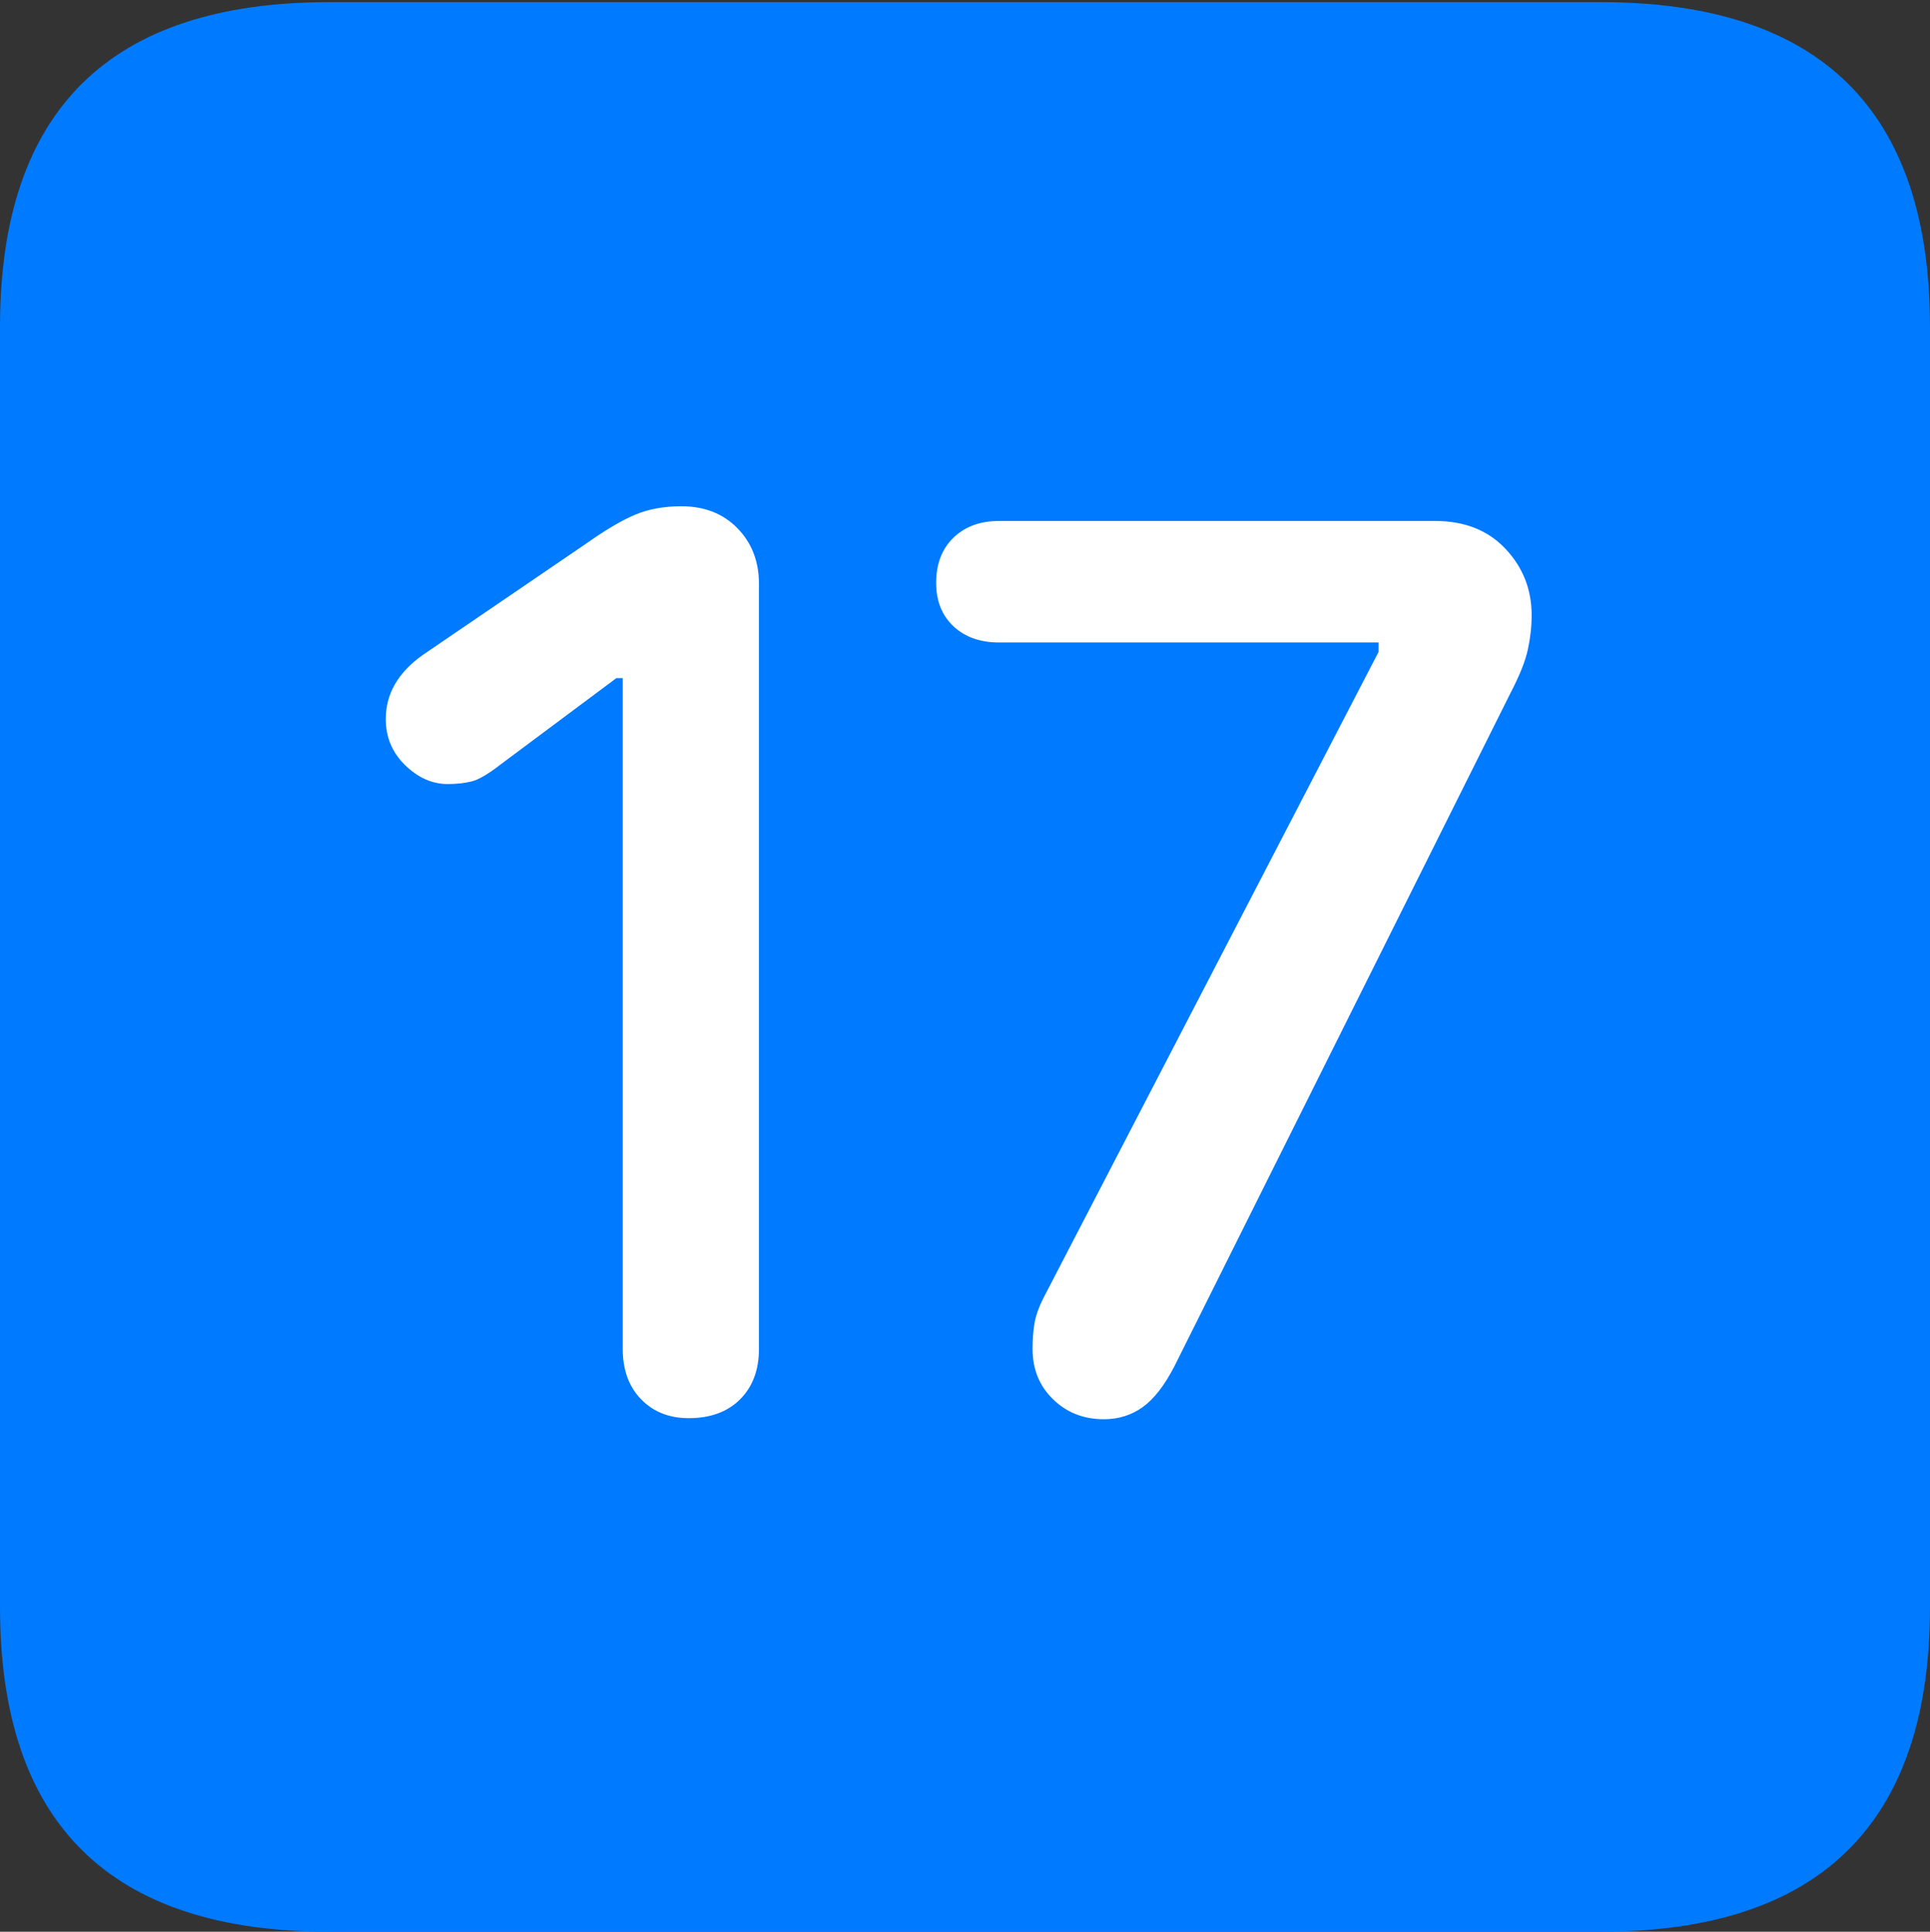 <?xml version="1.0" encoding="UTF-8"?>
<!--Generator: Apple Native CoreSVG 175.5-->
<!DOCTYPE svg
PUBLIC "-//W3C//DTD SVG 1.1//EN"
       "http://www.w3.org/Graphics/SVG/1.1/DTD/svg11.dtd">
<svg version="1.1" xmlns="http://www.w3.org/2000/svg" xmlns:xlink="http://www.w3.org/1999/xlink" width="17.979" height="17.998">
 <rect width="100%" height="100%" fill="#333333" stroke="none"/>
 <g>
  <rect height="17.998" opacity="0" width="17.979" x="0" y="0"/>
  <path d="M3.066 17.998L14.912 17.998Q16.445 17.998 17.212 17.241Q17.979 16.484 17.979 14.971L17.979 3.047Q17.979 1.533 17.212 0.776Q16.445 0.02 14.912 0.02L3.066 0.02Q1.533 0.02 0.767 0.776Q0 1.533 0 3.047L0 14.971Q0 16.484 0.767 17.241Q1.533 17.998 3.066 17.998Z" fill="#007aff"/>
  <path d="M6.416 13.213Q6.143 13.213 5.972 13.037Q5.801 12.861 5.801 12.568L5.801 6.318L5.742 6.318L4.668 7.119Q4.492 7.256 4.395 7.28Q4.297 7.305 4.17 7.305Q3.955 7.305 3.774 7.129Q3.594 6.953 3.594 6.699Q3.594 6.348 3.936 6.104L5.469 5.059Q5.732 4.873 5.918 4.795Q6.104 4.717 6.348 4.717Q6.67 4.717 6.87 4.922Q7.07 5.127 7.07 5.439L7.07 12.568Q7.07 12.861 6.895 13.037Q6.719 13.213 6.416 13.213ZM10.283 13.223Q10 13.223 9.81 13.037Q9.619 12.852 9.619 12.568Q9.619 12.422 9.639 12.319Q9.658 12.217 9.717 12.1L12.842 6.074L12.842 5.986L9.307 5.986Q9.043 5.986 8.882 5.835Q8.721 5.684 8.721 5.43Q8.721 5.166 8.882 5.01Q9.043 4.854 9.307 4.854L13.369 4.854Q13.779 4.854 14.023 5.112Q14.268 5.371 14.268 5.732Q14.268 5.889 14.233 6.05Q14.199 6.211 14.072 6.455L10.938 12.734Q10.801 12.998 10.645 13.11Q10.488 13.223 10.283 13.223Z" fill="#ffffff"/>
 </g>
</svg>
